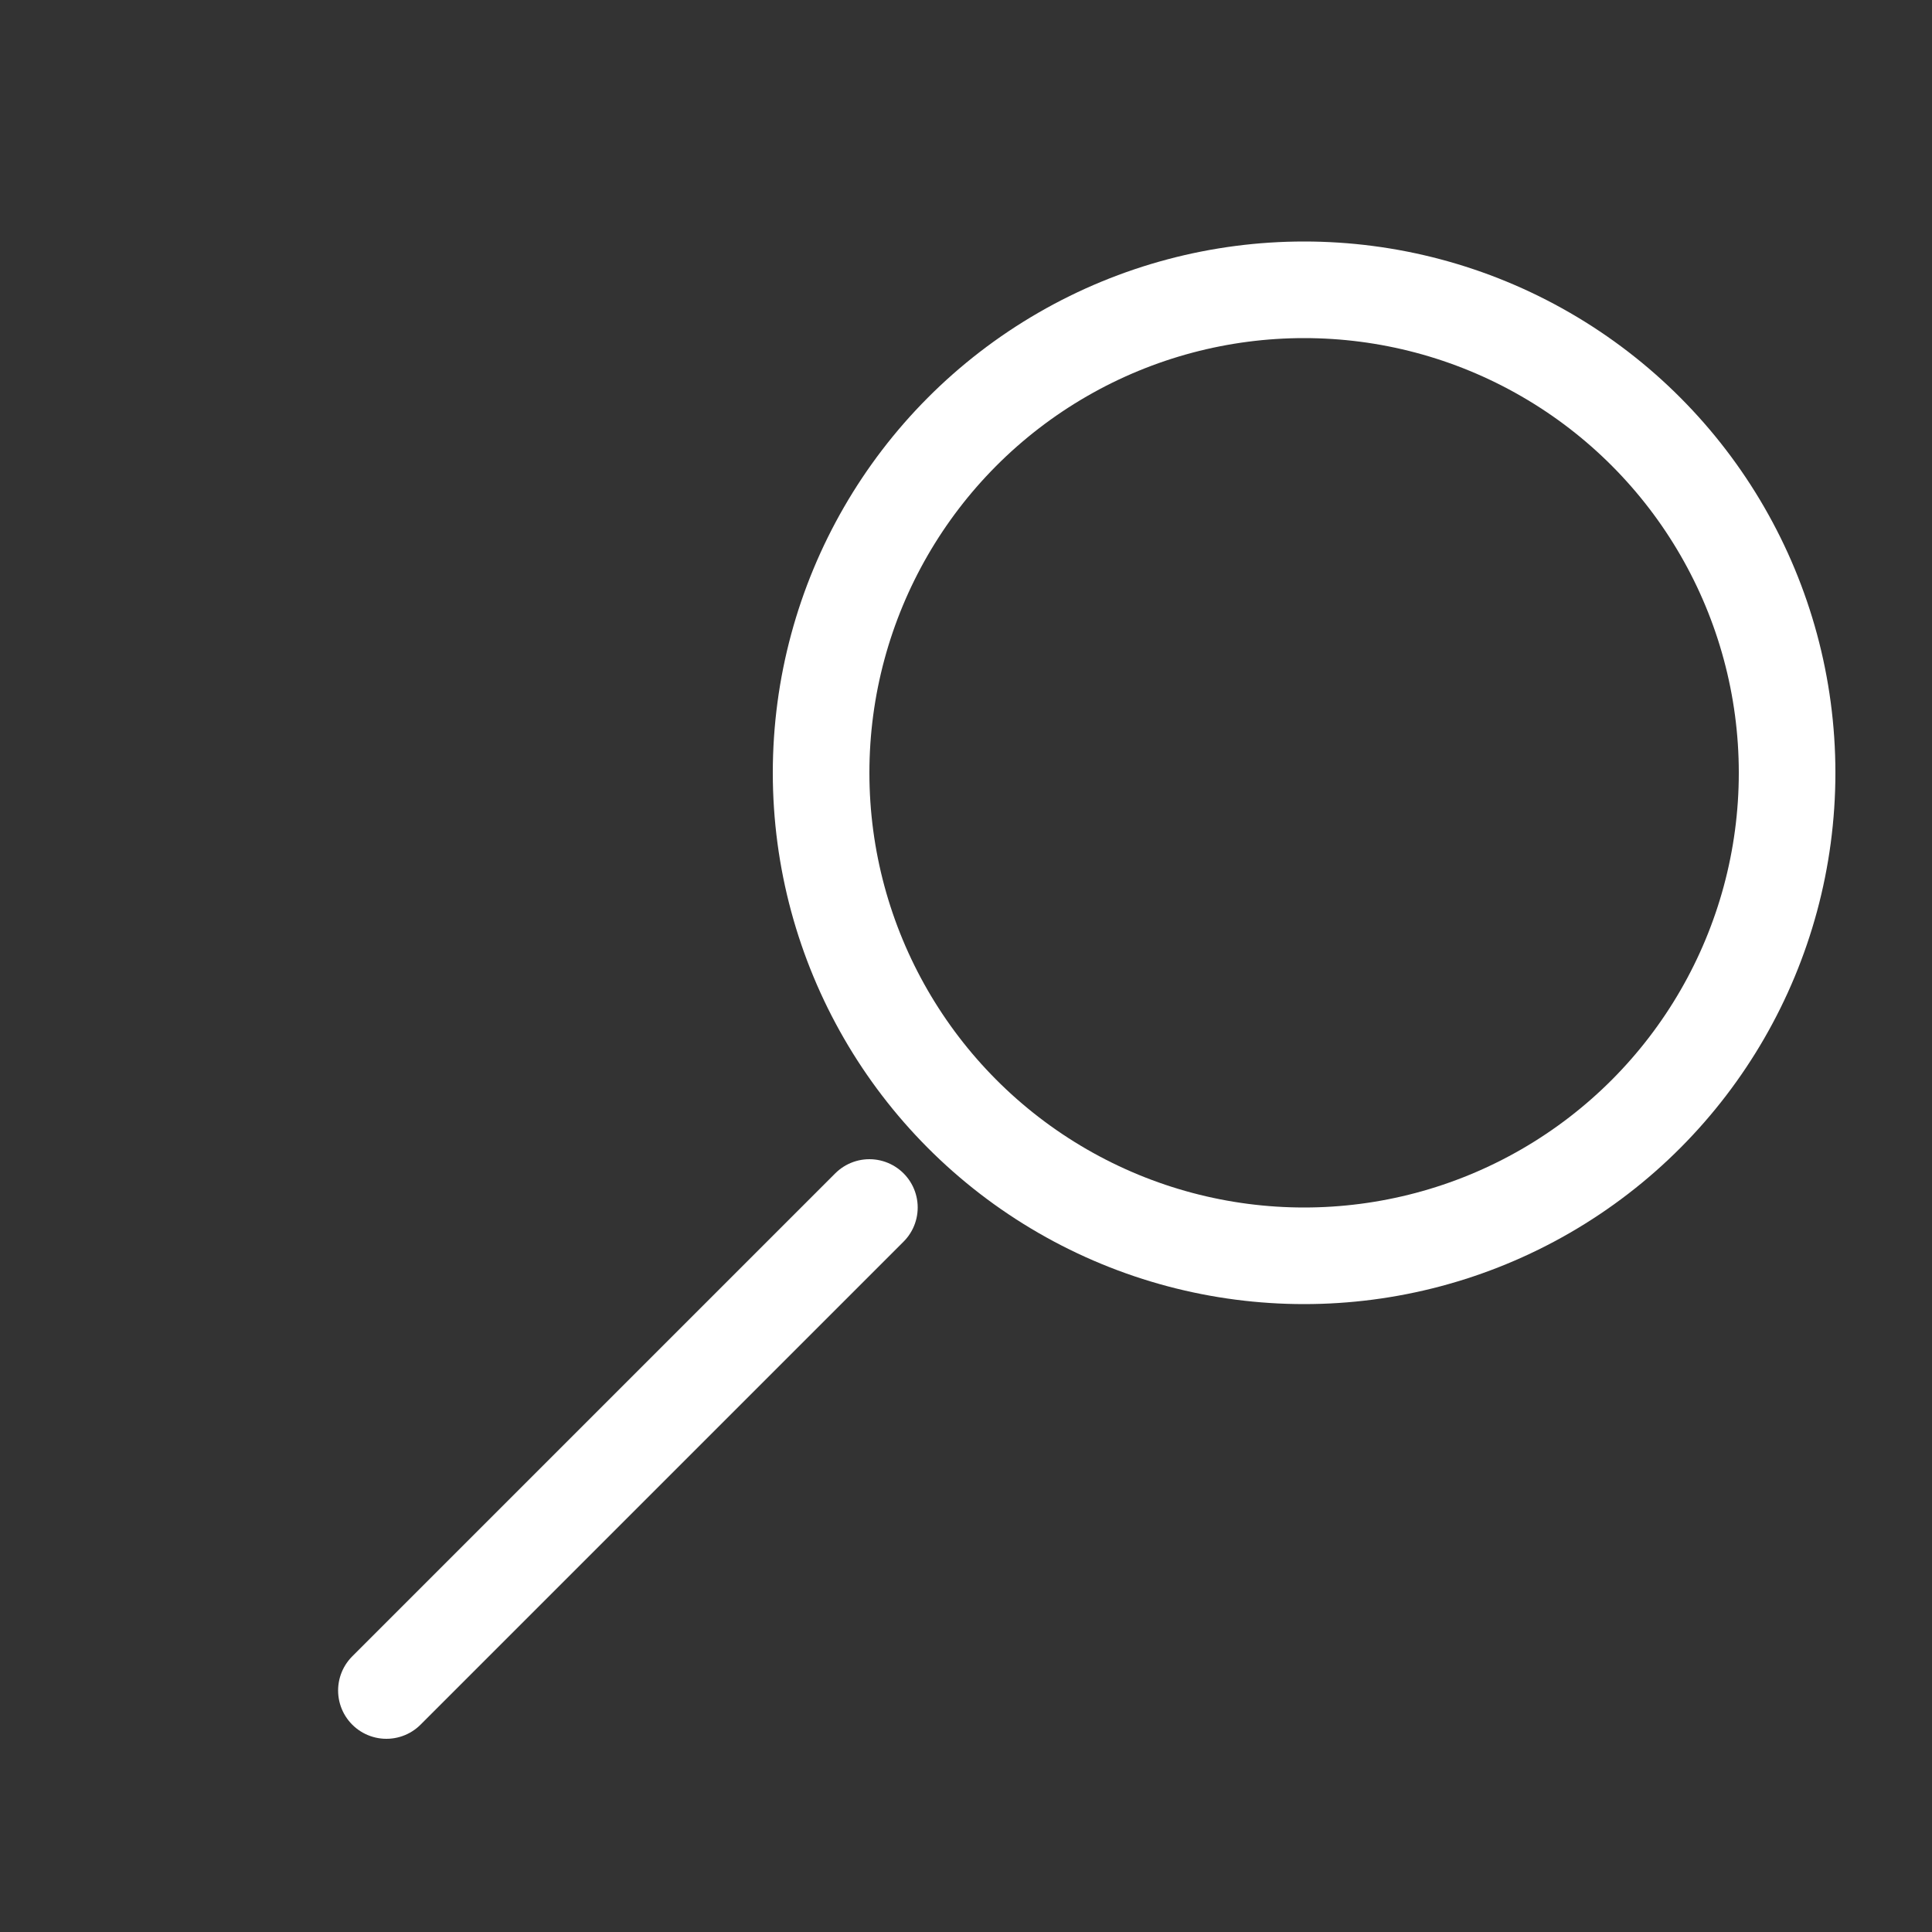<svg xmlns="http://www.w3.org/2000/svg" viewBox="0 0 40 40" stroke="white" stroke-width="2" stroke-linecap="round">
	<rect x="0" y="0" width="40" height="40" fill="#333333" stroke="none"/>
	<line x1="8" x2="18" y1="35" y2="25" />
	<circle cx="27" cy="16" r="10" fill="transparent"></circle>
</svg>